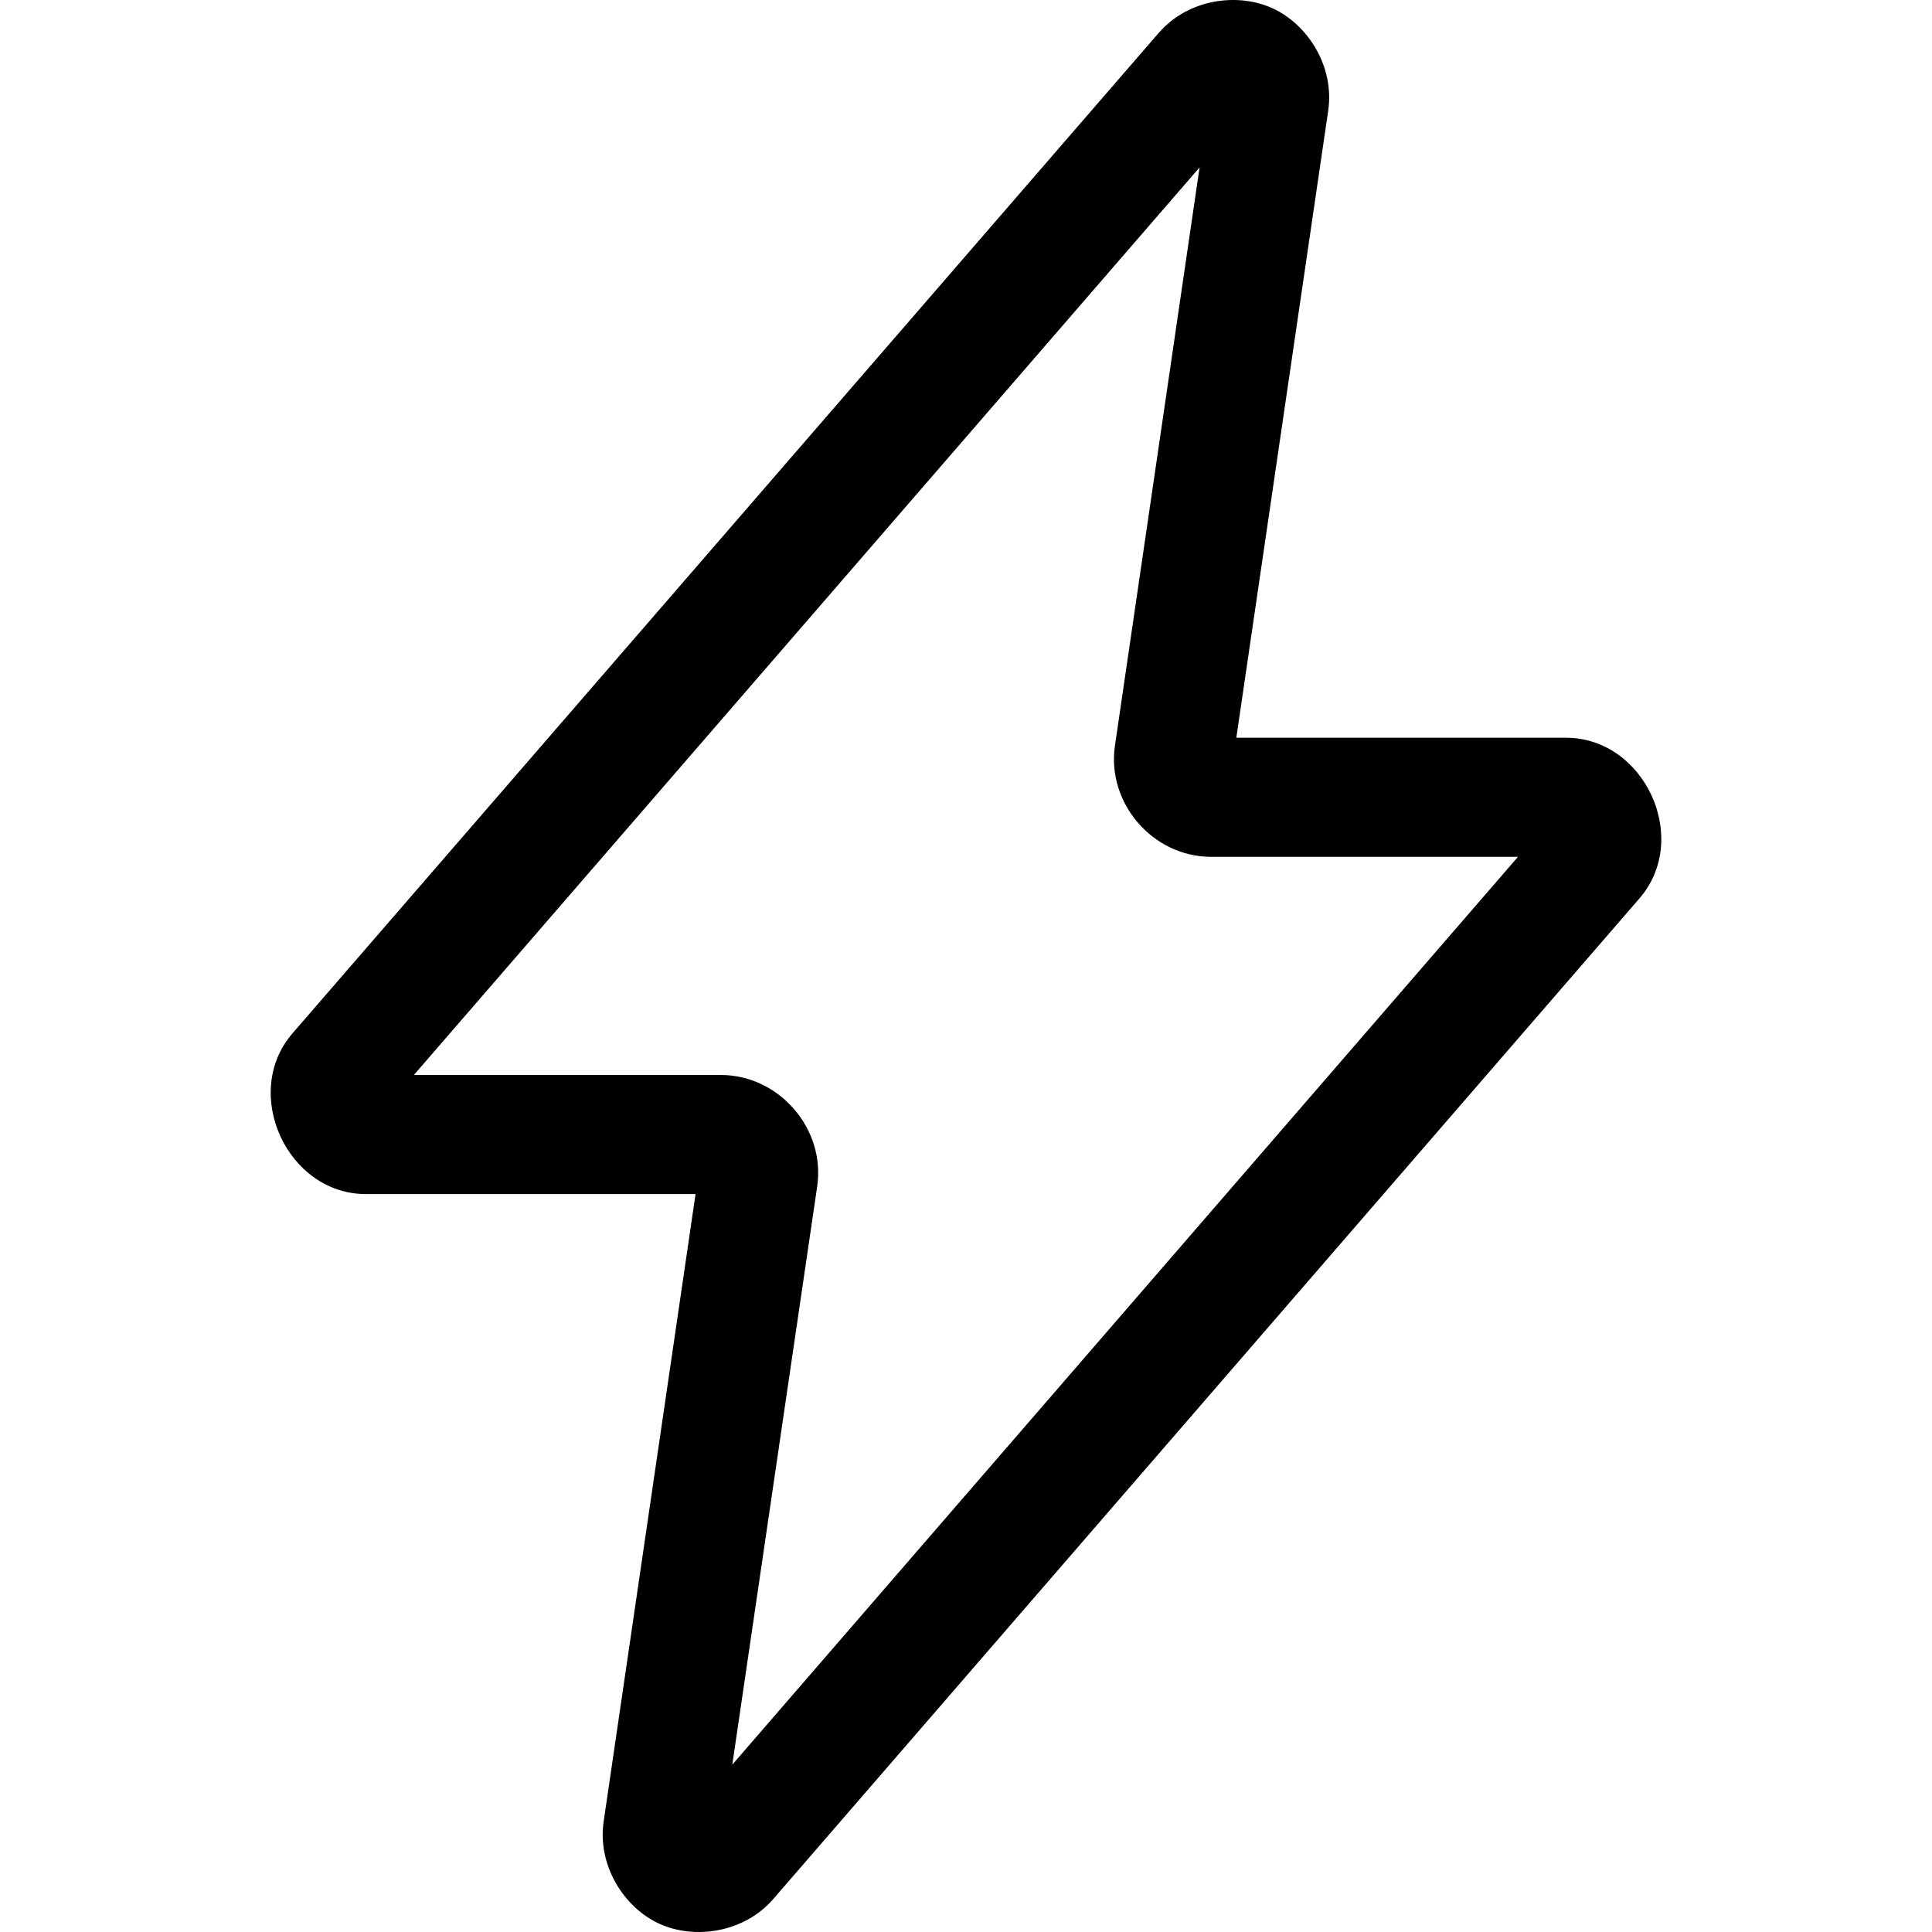 <?xml version="1.0" encoding="UTF-8" standalone="no"?>
<svg
   xmlns:dc="http://purl.org/dc/elements/1.1/"
   xmlns:cc="http://creativecommons.org/ns#"
   xmlns:rdf="http://www.w3.org/1999/02/22-rdf-syntax-ns#"
   xmlns:svg="http://www.w3.org/2000/svg"
   xmlns="http://www.w3.org/2000/svg"
   xmlns:sodipodi="http://sodipodi.sourceforge.net/DTD/sodipodi-0.dtd"
   xmlns:inkscape="http://www.inkscape.org/namespaces/inkscape"
   id="SVGDoc"
   width="512"
   height="512"
   version="1.1"
   viewBox="0 0 512 512"
   sodipodi:docname="icon-lightning.svg"
   inkscape:version="0.92.5 (2060ec1f9f, 2020-04-08)">
  <sodipodi:namedview
     pagecolor="#ffffff"
     bordercolor="#666666"
     borderopacity="1"
     objecttolerance="10"
     gridtolerance="10"
     guidetolerance="10"
     inkscape:pageopacity="0"
     inkscape:pageshadow="2"
     inkscape:window-width="1080"
     inkscape:window-height="1883"
     id="namedview32"
     showgrid="false"
     inkscape:zoom="0.43382353"
     inkscape:cx="403.99512"
     inkscape:cy="-1471.221"
     inkscape:window-x="0"
     inkscape:window-y="0"
     inkscape:window-maximized="1"
     inkscape:current-layer="SVGDoc" />
  <defs
     id="defs5">
    <clipPath
       id="clip-57c4d349-6f1d-4b63-9e14-56871f1d1688">
      <path
         d="m 0,16.574 v 0 -16.236 0 h 11.709 v 0 16.236 0 z"
         id="path2"
         inkscape:connector-curvature="0" />
    </clipPath>
  </defs>
  <desc
     id="desc7">Generated with Avocode.</desc>
  <path
     style="color:#000000;font-style:normal;font-variant:normal;font-weight:normal;font-stretch:normal;font-size:medium;line-height:normal;font-family:sans-serif;font-variant-ligatures:normal;font-variant-position:normal;font-variant-caps:normal;font-variant-numeric:normal;font-variant-alternates:normal;font-feature-settings:normal;text-indent:0;text-align:start;text-decoration:none;text-decoration-line:none;text-decoration-style:solid;text-decoration-color:#000000;letter-spacing:normal;word-spacing:normal;text-transform:none;writing-mode:lr-tb;direction:ltr;text-orientation:mixed;dominant-baseline:auto;baseline-shift:baseline;text-anchor:start;white-space:normal;shape-padding:0;clip-rule:nonzero;display:inline;overflow:visible;visibility:visible;opacity:1;isolation:auto;mix-blend-mode:normal;color-interpolation:sRGB;color-interpolation-filters:linearRGB;solid-color:#000000;solid-opacity:1;vector-effect:none;fill:#000000;fill-opacity:1;fill-rule:nonzero;stroke:none;stroke-width:31.56;stroke-linecap:butt;stroke-linejoin:miter;stroke-miterlimit:20;stroke-dasharray:none;stroke-dashoffset:0;stroke-opacity:1;color-rendering:auto;image-rendering:auto;shape-rendering:auto;text-rendering:auto;enable-background:accumulate"
     d="m 337.256,2.203 c -9.315,-4.267 -22.377,-2.455 -30.142,6.472 l -0.061,0.063 L 77.506,273.852 c -13.647,15.806 -1.433,42.593 19.478,42.593 h 87.344 l -24.348,166.241 c -1.724,11.728 5.421,22.861 14.732,27.122 9.311,4.26 22.446,2.43 30.204,-6.534 L 434.462,238.099 c 13.721,-15.814 1.433,-42.593 -19.478,-42.593 H 327.64 L 351.988,29.325 C 353.709,17.613 346.571,6.47 337.256,2.203 Z M 317.901,44.365 295.464,197.663 c -2.201,15.204 10.067,29.402 25.457,29.402 h 81.365 L 194.067,467.646 216.565,314.409 c 2.252,-15.282 -10.107,-29.526 -25.519,-29.526 h -81.365 z"
     id="path21"
     inkscape:connector-curvature="0" />
</svg>
